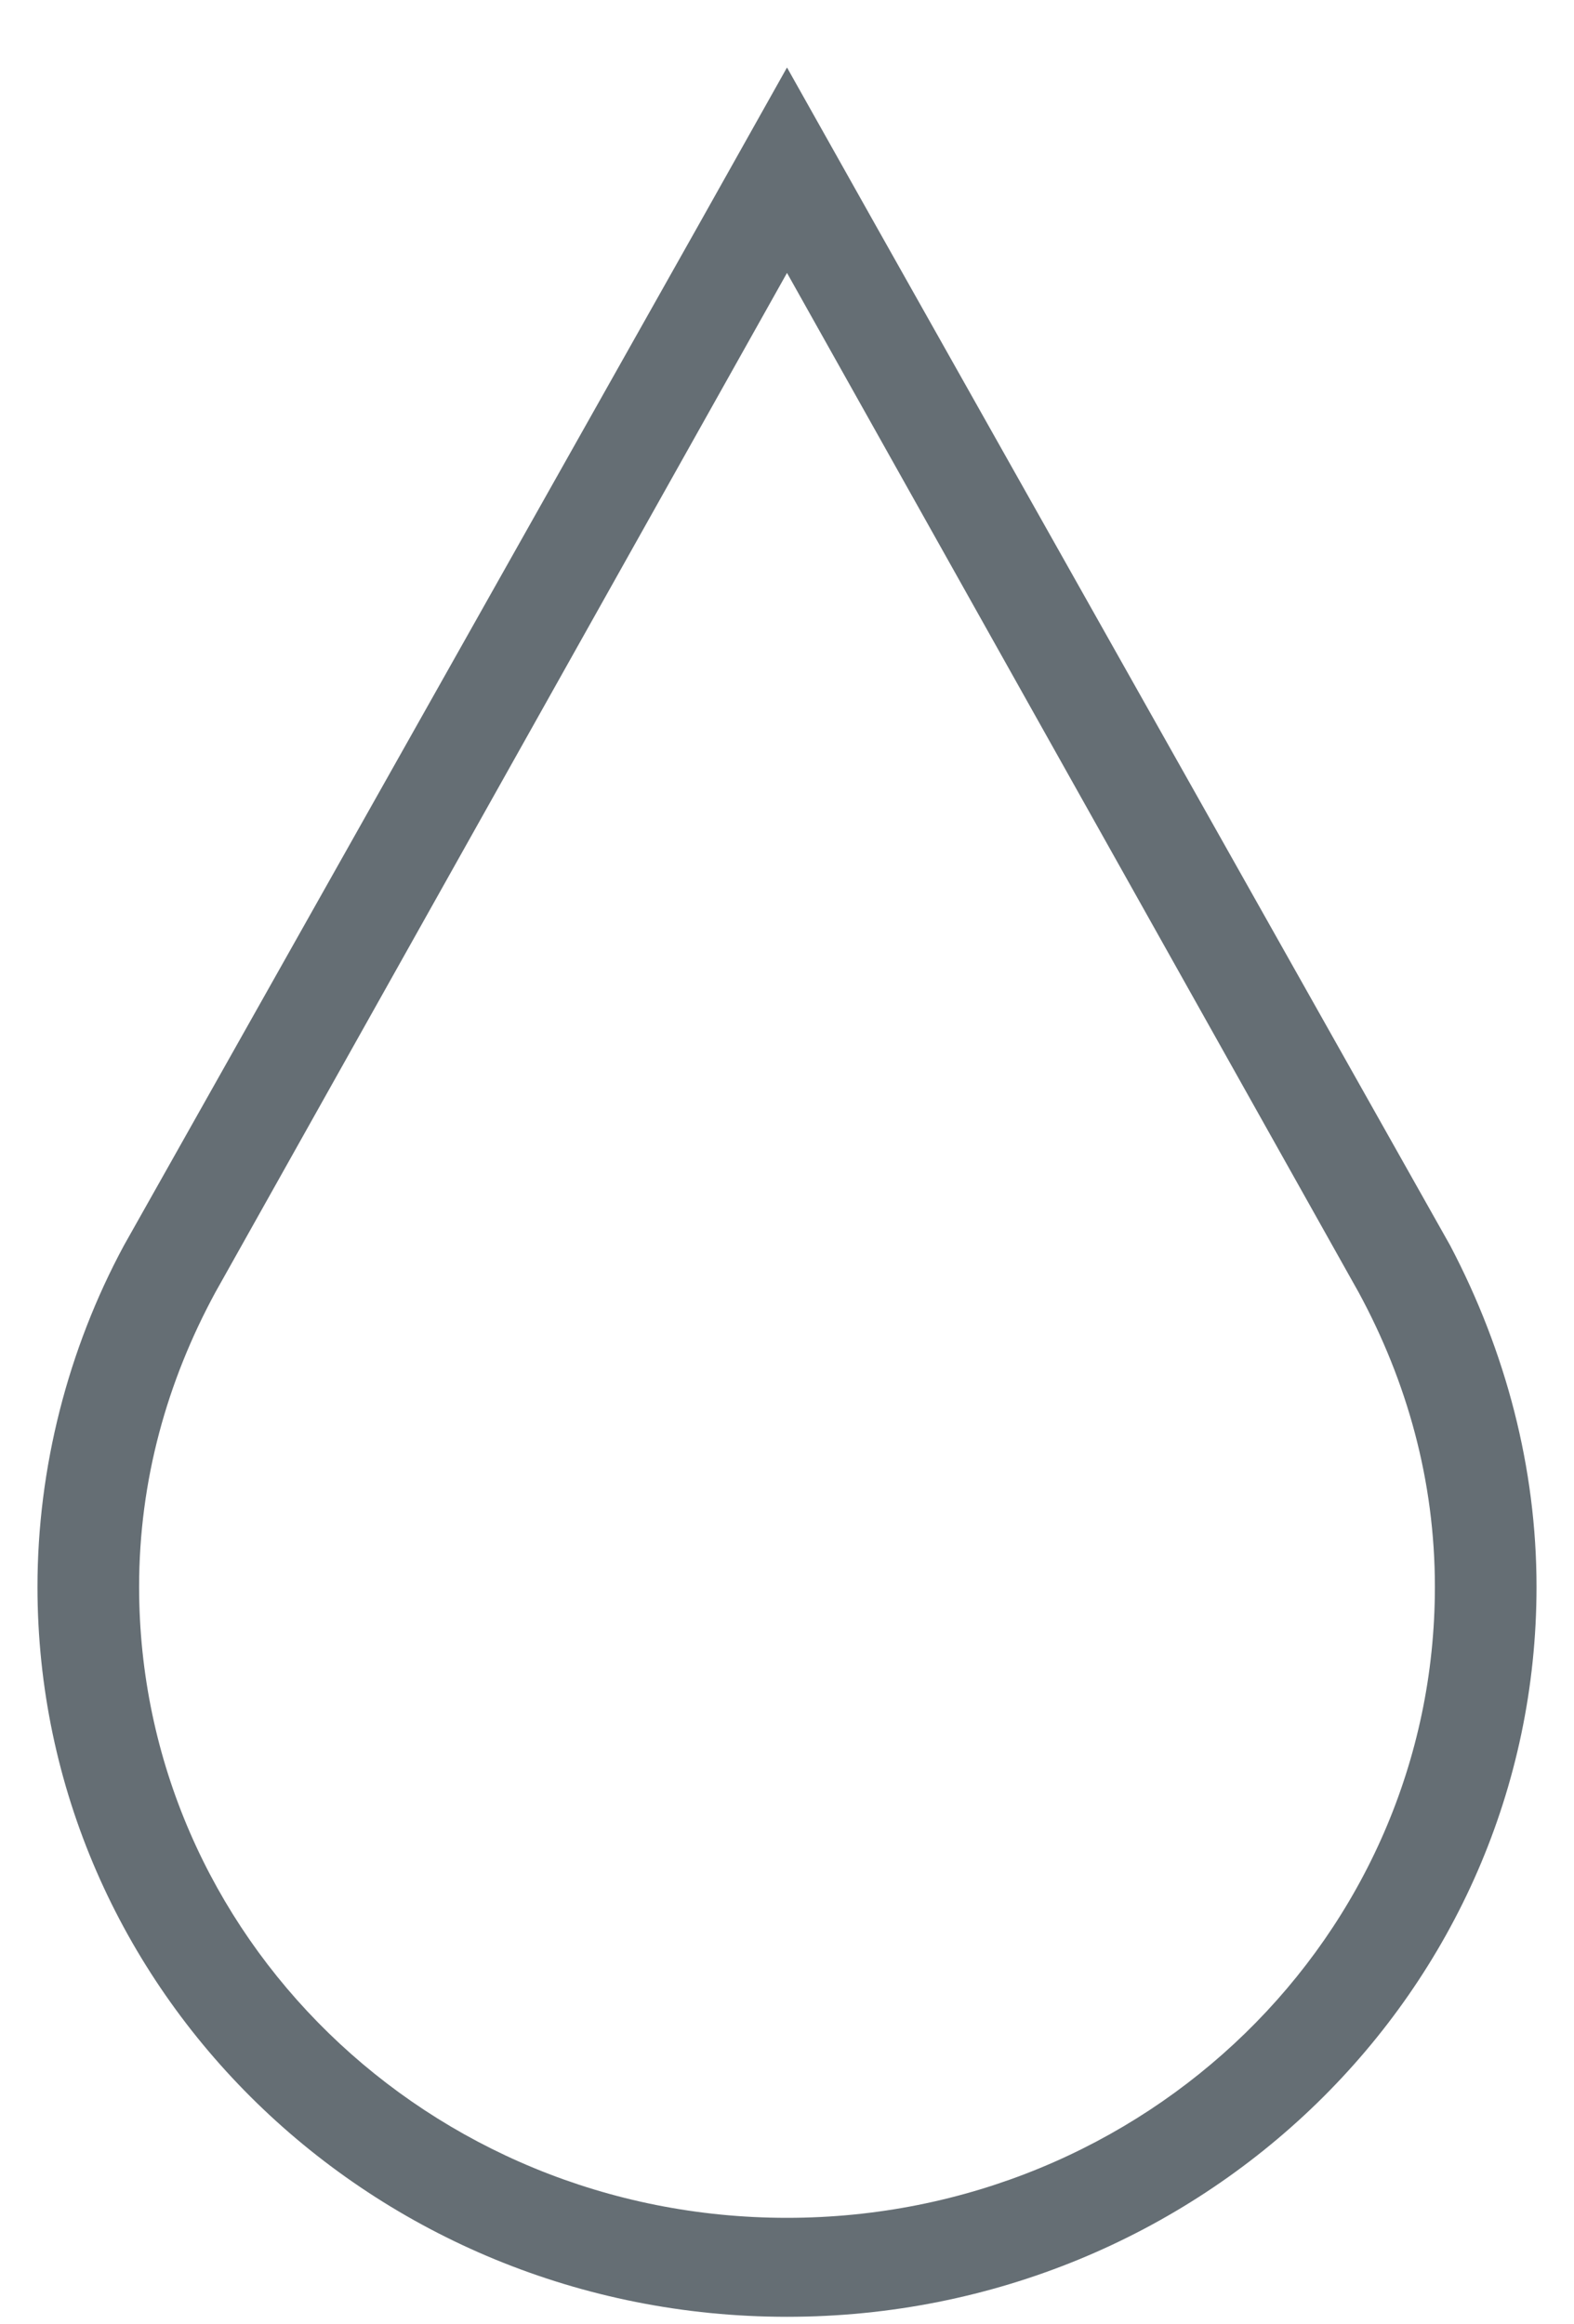 <svg width="21" height="31" viewBox="0 0 21 31" xmlns="http://www.w3.org/2000/svg"><title>droplet</title><path d="M10.5 3.64l7.627 13.597c.644 1.188 1.017 2.508 1.017 3.927 0 4.653-3.864 8.416-8.644 8.416s-8.644-3.763-8.644-8.416c0-1.42.373-2.74 1.017-3.927L10.5 3.64zm0-2.74L9.314 3.012 1.654 16.61C.906 17.996.5 19.58.5 21.164c0 5.38 4.475 9.736 10 9.736s10-4.356 10-9.736c0-1.584-.407-3.135-1.153-4.554l-7.66-13.598L10.5.9z" fill="#656E74" fill-rule="evenodd"/></svg>
